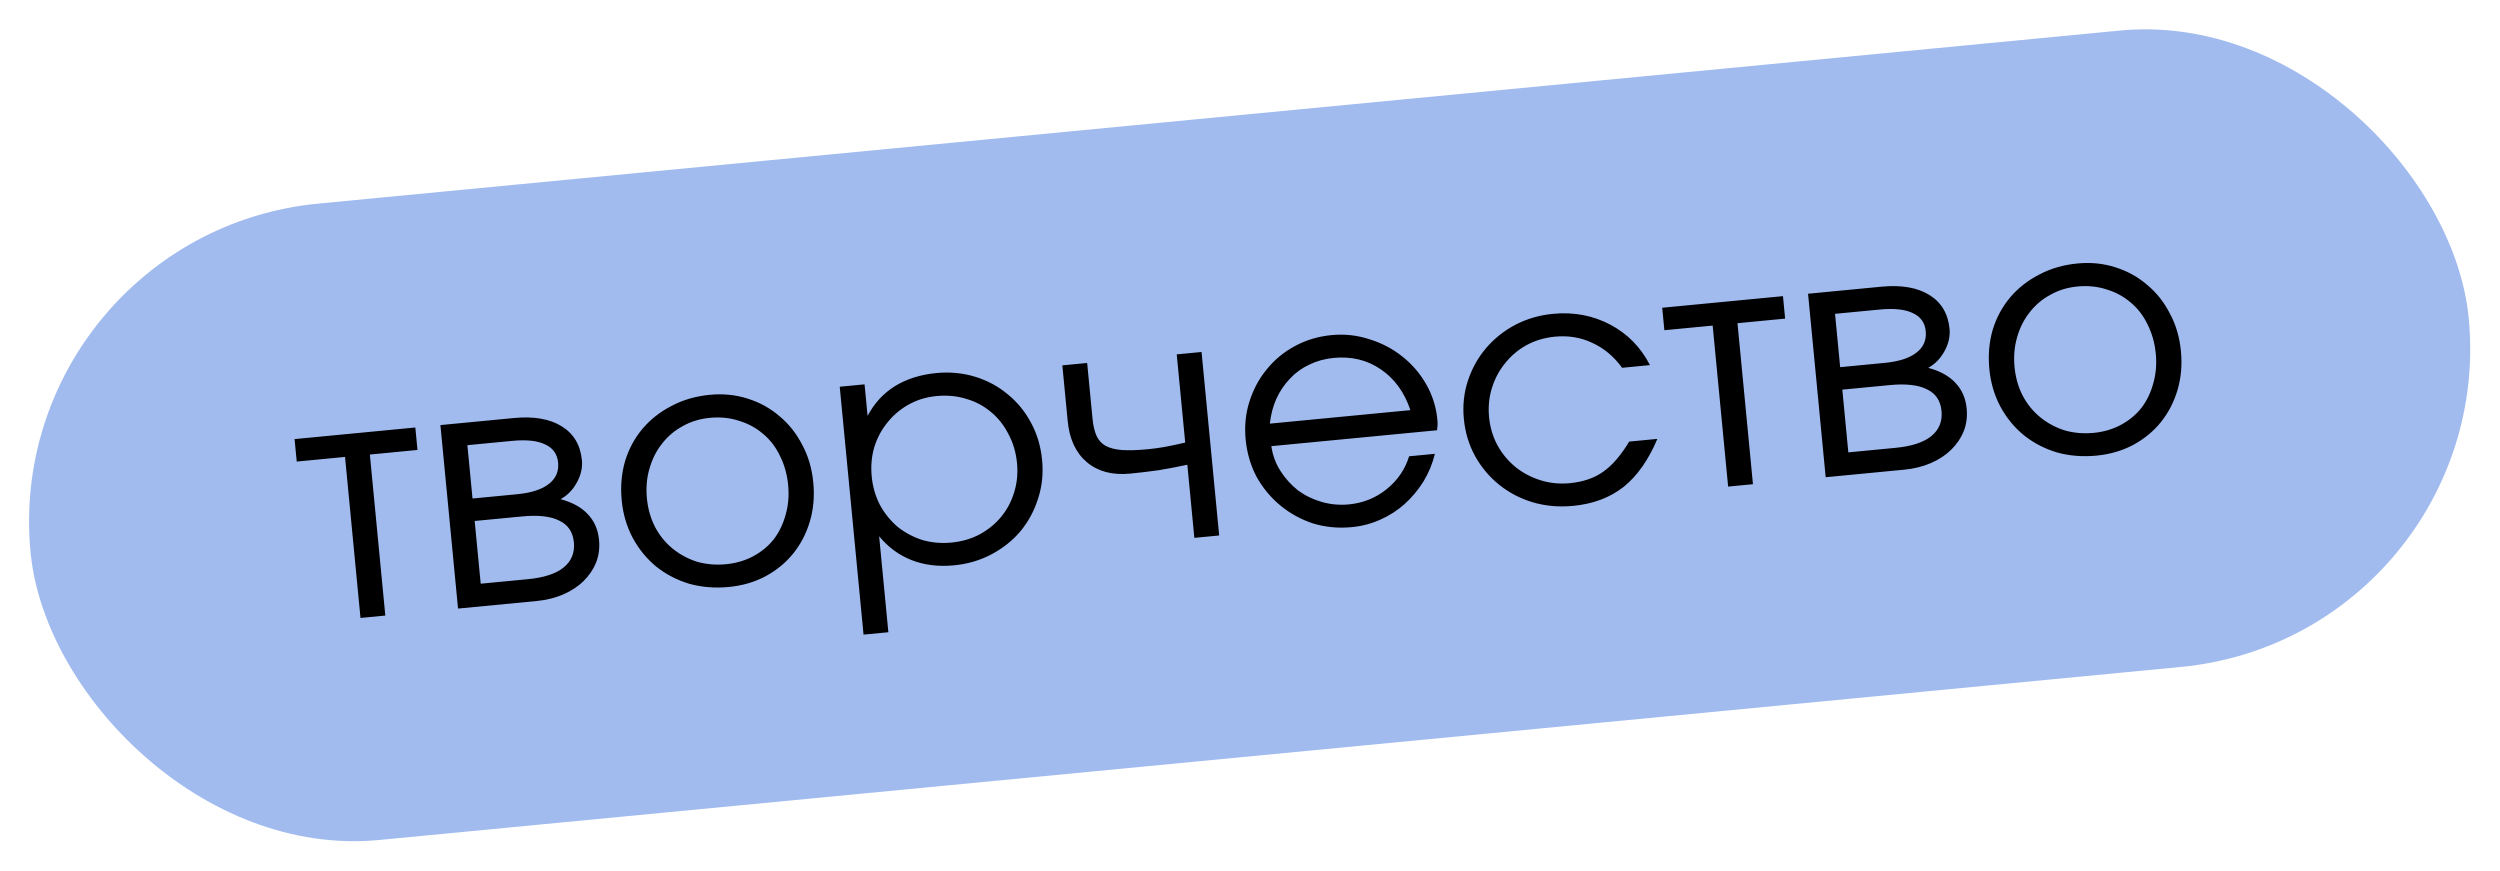 <svg width="284" height="99" viewBox="0 0 284 99" fill="none" xmlns="http://www.w3.org/2000/svg">
<rect y="26.601" width="278.25" height="72.625" rx="36.312" transform="rotate(-5.486 0 26.601)" fill="#A1BBEF"/>
<path d="M40.952 70.198L39.196 51.907L33.708 52.434L33.463 49.881L47.181 48.563L47.426 51.116L42.016 51.636L43.772 69.927L40.952 70.198ZM52.033 69.133L50.031 48.289L58.376 47.488C60.637 47.271 62.449 47.584 63.812 48.427C65.175 49.271 65.939 50.556 66.105 52.284C66.186 53.122 65.997 53.961 65.539 54.799C65.082 55.638 64.463 56.274 63.684 56.708C65.026 57.066 66.055 57.634 66.771 58.411C67.512 59.186 67.939 60.158 68.051 61.327C68.138 62.241 68.028 63.098 67.721 63.896C67.41 64.67 66.939 65.369 66.307 65.993C65.675 66.618 64.903 67.128 63.992 67.523C63.082 67.918 62.068 68.17 60.95 68.277L52.033 69.133ZM53.678 56.631L58.746 56.144C60.347 55.99 61.54 55.606 62.328 54.992C63.14 54.376 63.498 53.56 63.4 52.543C63.307 51.578 62.819 50.894 61.934 50.492C61.072 50.062 59.816 49.926 58.164 50.085L53.096 50.572L53.678 56.631ZM54.608 66.309L59.981 65.793C61.784 65.62 63.127 65.184 64.008 64.484C64.913 63.756 65.307 62.795 65.193 61.601C65.081 60.432 64.528 59.614 63.534 59.145C62.563 58.649 61.151 58.49 59.296 58.668L53.923 59.184L54.608 66.309ZM70.626 56.849C70.475 55.274 70.602 53.788 71.006 52.39C71.435 50.99 72.099 49.76 72.997 48.699C73.895 47.639 74.992 46.777 76.287 46.114C77.58 45.426 79.026 45.005 80.627 44.851C82.151 44.705 83.588 44.849 84.937 45.283C86.312 45.715 87.517 46.382 88.552 47.282C89.61 48.155 90.47 49.239 91.133 50.534C91.819 51.801 92.237 53.222 92.388 54.797C92.54 56.372 92.412 57.846 92.005 59.218C91.599 60.59 90.972 61.804 90.125 62.86C89.277 63.916 88.22 64.786 86.953 65.472C85.709 66.13 84.324 66.532 82.8 66.679C81.2 66.832 79.688 66.708 78.265 66.306C76.865 65.877 75.623 65.227 74.539 64.357C73.454 63.461 72.568 62.38 71.882 61.112C71.194 59.82 70.775 58.398 70.626 56.849ZM82.475 64.095C83.618 63.985 84.653 63.68 85.579 63.181C86.505 62.682 87.277 62.044 87.895 61.267C88.51 60.464 88.959 59.536 89.243 58.484C89.552 57.428 89.649 56.304 89.534 55.11C89.417 53.891 89.105 52.78 88.599 51.777C88.118 50.772 87.473 49.937 86.666 49.271C85.884 48.602 84.978 48.112 83.948 47.801C82.916 47.464 81.816 47.352 80.647 47.464C79.504 47.574 78.47 47.891 77.546 48.416C76.62 48.915 75.838 49.58 75.2 50.41C74.559 51.215 74.086 52.158 73.779 53.239C73.47 54.294 73.373 55.419 73.488 56.612C73.603 57.806 73.912 58.892 74.416 59.869C74.918 60.821 75.572 61.63 76.38 62.296C77.187 62.962 78.107 63.463 79.139 63.8C80.194 64.109 81.306 64.207 82.475 64.095ZM98.098 72.093L95.394 43.933L98.213 43.662L98.558 47.244C99.317 45.812 100.35 44.688 101.656 43.87C102.987 43.05 104.555 42.553 106.359 42.38C107.908 42.231 109.383 42.371 110.783 42.801C112.183 43.231 113.414 43.895 114.474 44.792C115.558 45.663 116.443 46.744 117.132 48.037C117.817 49.304 118.235 50.713 118.383 52.262C118.532 53.812 118.378 55.275 117.921 56.653C117.489 58.027 116.825 59.258 115.929 60.343C115.031 61.404 113.936 62.278 112.643 62.966C111.35 63.655 109.929 64.073 108.379 64.222C106.627 64.39 105.031 64.197 103.594 63.643C102.156 63.089 100.915 62.183 99.871 60.924L100.918 71.822L98.098 72.093ZM108.092 61.634C109.261 61.522 110.321 61.215 111.273 60.714C112.248 60.184 113.068 59.516 113.734 58.708C114.4 57.901 114.888 56.982 115.2 55.952C115.534 54.895 115.645 53.782 115.533 52.613C115.416 51.394 115.092 50.297 114.563 49.322C114.057 48.319 113.4 47.485 112.592 46.819C111.782 46.128 110.85 45.628 109.794 45.319C108.737 44.985 107.598 44.876 106.379 44.993C105.236 45.103 104.189 45.421 103.24 45.948C102.291 46.475 101.485 47.155 100.821 47.988C100.155 48.796 99.655 49.728 99.321 50.786C99.012 51.841 98.913 52.953 99.026 54.121C99.138 55.29 99.446 56.363 99.95 57.34C100.48 58.315 101.149 59.148 101.959 59.839C102.792 60.503 103.725 61.003 104.757 61.339C105.812 61.648 106.924 61.747 108.092 61.634ZM135.678 61.1L134.88 52.793C133.826 53.023 132.756 53.228 131.671 53.409C130.609 53.562 129.506 53.694 128.363 53.804C126.356 53.996 124.725 53.563 123.469 52.505C122.214 51.446 121.487 49.888 121.29 47.83L120.682 41.504L123.502 41.233L124.11 47.559C124.185 48.347 124.338 48.998 124.567 49.515C124.793 50.006 125.137 50.383 125.598 50.647C126.085 50.907 126.703 51.066 127.451 51.122C128.226 51.176 129.197 51.147 130.366 51.035C131.052 50.969 131.697 50.881 132.302 50.772C132.907 50.663 133.686 50.498 134.639 50.278L133.676 40.256L136.496 39.986L138.498 60.83L135.678 61.1ZM160.072 51.835L163.006 51.553C162.73 52.682 162.293 53.737 161.695 54.718C161.094 55.672 160.381 56.523 159.555 57.269C158.752 57.987 157.835 58.575 156.802 59.033C155.794 59.489 154.719 59.772 153.576 59.881C152.026 60.03 150.552 59.89 149.151 59.46C147.774 59.003 146.543 58.326 145.457 57.431C144.371 56.535 143.472 55.455 142.761 54.19C142.073 52.897 141.655 51.476 141.506 49.926C141.359 48.402 141.503 46.965 141.938 45.616C142.37 44.241 143.022 43.025 143.895 41.967C144.765 40.883 145.834 39.999 147.101 39.313C148.369 38.627 149.752 38.213 151.25 38.069C152.749 37.925 154.187 38.081 155.564 38.539C156.964 38.968 158.206 39.618 159.29 40.489C160.399 41.356 161.307 42.41 162.016 43.649C162.725 44.889 163.149 46.233 163.288 47.681C163.307 47.884 163.314 48.088 163.308 48.294C163.3 48.474 163.28 48.669 163.249 48.877L144.424 50.684C144.575 51.721 144.922 52.662 145.465 53.507C146.007 54.352 146.667 55.084 147.444 55.702C148.245 56.291 149.146 56.73 150.148 57.019C151.15 57.307 152.184 57.4 153.251 57.297C154.851 57.144 156.271 56.572 157.509 55.581C158.77 54.563 159.624 53.314 160.072 51.835ZM144.255 48.124L160.222 46.591C159.539 44.554 158.416 43.008 156.854 41.953C155.316 40.896 153.532 40.465 151.499 40.66C150.509 40.755 149.584 41.01 148.727 41.426C147.893 41.814 147.162 42.346 146.534 43.021C145.905 43.671 145.389 44.439 144.986 45.323C144.607 46.18 144.364 47.114 144.255 48.124ZM185.077 50.164L188.278 49.857C187.276 52.235 186.002 54.05 184.455 55.301C182.907 56.526 180.989 57.249 178.703 57.468C177.102 57.622 175.577 57.486 174.126 57.062C172.7 56.635 171.432 55.974 170.321 55.081C169.209 54.188 168.298 53.109 167.587 51.844C166.873 50.554 166.442 49.134 166.293 47.584C166.147 46.06 166.302 44.609 166.76 43.232C167.217 41.855 167.895 40.636 168.793 39.576C169.714 38.487 170.821 37.599 172.114 36.911C173.432 36.22 174.866 35.801 176.415 35.652C178.778 35.425 180.945 35.832 182.916 36.873C184.888 37.915 186.394 39.449 187.435 41.477L184.272 41.781C183.328 40.487 182.199 39.545 180.886 38.953C179.595 38.333 178.176 38.098 176.626 38.247C175.457 38.359 174.386 38.68 173.411 39.209C172.462 39.736 171.655 40.416 170.992 41.249C170.326 42.056 169.826 42.989 169.492 44.047C169.157 45.104 169.046 46.218 169.158 47.386C169.271 48.555 169.592 49.626 170.121 50.601C170.648 51.55 171.329 52.369 172.164 53.058C172.997 53.722 173.943 54.221 175 54.555C176.058 54.889 177.171 55 178.34 54.888C179.838 54.744 181.092 54.316 182.1 53.604C183.134 52.889 184.127 51.743 185.077 50.164ZM196.316 55.277L194.559 36.986L189.072 37.513L188.827 34.96L202.545 33.642L202.79 36.196L197.379 36.715L199.136 55.006L196.316 55.277ZM207.397 54.213L205.395 33.369L213.74 32.567C216.001 32.35 217.813 32.663 219.176 33.507C220.539 34.35 221.303 35.635 221.469 37.363C221.549 38.201 221.361 39.04 220.903 39.878C220.445 40.717 219.827 41.353 219.048 41.787C220.39 42.145 221.419 42.713 222.134 43.49C222.875 44.265 223.302 45.237 223.414 46.406C223.502 47.32 223.392 48.177 223.084 48.976C222.774 49.749 222.303 50.448 221.67 51.073C221.038 51.697 220.267 52.207 219.356 52.602C218.445 52.998 217.431 53.249 216.313 53.356L207.397 54.213ZM209.042 41.71L214.11 41.223C215.71 41.069 216.904 40.685 217.691 40.072C218.504 39.455 218.861 38.639 218.763 37.623C218.671 36.657 218.182 35.974 217.297 35.571C216.436 35.141 215.179 35.006 213.528 35.164L208.46 35.651L209.042 41.71ZM209.971 51.389L215.344 50.873C217.148 50.7 218.49 50.263 219.372 49.563C220.276 48.835 220.671 47.874 220.556 46.68C220.444 45.512 219.891 44.693 218.897 44.224C217.927 43.728 216.514 43.569 214.66 43.747L209.287 44.263L209.971 51.389ZM225.99 41.928C225.839 40.353 225.965 38.867 226.369 37.469C226.799 36.069 227.463 34.839 228.361 33.778C229.259 32.718 230.355 31.856 231.65 31.193C232.943 30.505 234.39 30.084 235.99 29.93C237.514 29.784 238.951 29.928 240.301 30.363C241.675 30.794 242.88 31.461 243.915 32.361C244.973 33.234 245.834 34.318 246.496 35.613C247.182 36.88 247.601 38.301 247.752 39.877C247.903 41.452 247.776 42.925 247.369 44.297C246.962 45.67 246.335 46.884 245.488 47.939C244.641 48.995 243.584 49.866 242.316 50.551C241.072 51.209 239.688 51.611 238.163 51.758C236.563 51.911 235.051 51.787 233.628 51.386C232.228 50.956 230.986 50.306 229.903 49.436C228.817 48.54 227.931 47.459 227.245 46.192C226.557 44.899 226.139 43.478 225.99 41.928ZM237.838 49.174C238.982 49.064 240.016 48.76 240.943 48.26C241.869 47.761 242.641 47.123 243.258 46.346C243.874 45.543 244.323 44.616 244.606 43.563C244.915 42.508 245.012 41.383 244.898 40.189C244.781 38.97 244.469 37.859 243.962 36.856C243.481 35.851 242.837 35.016 242.029 34.35C241.247 33.681 240.341 33.192 239.312 32.88C238.279 32.544 237.179 32.431 236.01 32.544C234.867 32.653 233.834 32.971 232.91 33.495C231.984 33.994 231.201 34.659 230.563 35.489C229.923 36.294 229.449 37.237 229.143 38.318C228.834 39.373 228.737 40.498 228.851 41.692C228.966 42.886 229.275 43.971 229.78 44.948C230.281 45.9 230.936 46.709 231.743 47.375C232.551 48.041 233.47 48.542 234.503 48.879C235.558 49.188 236.67 49.286 237.838 49.174Z" fill="black"/>
</svg>
